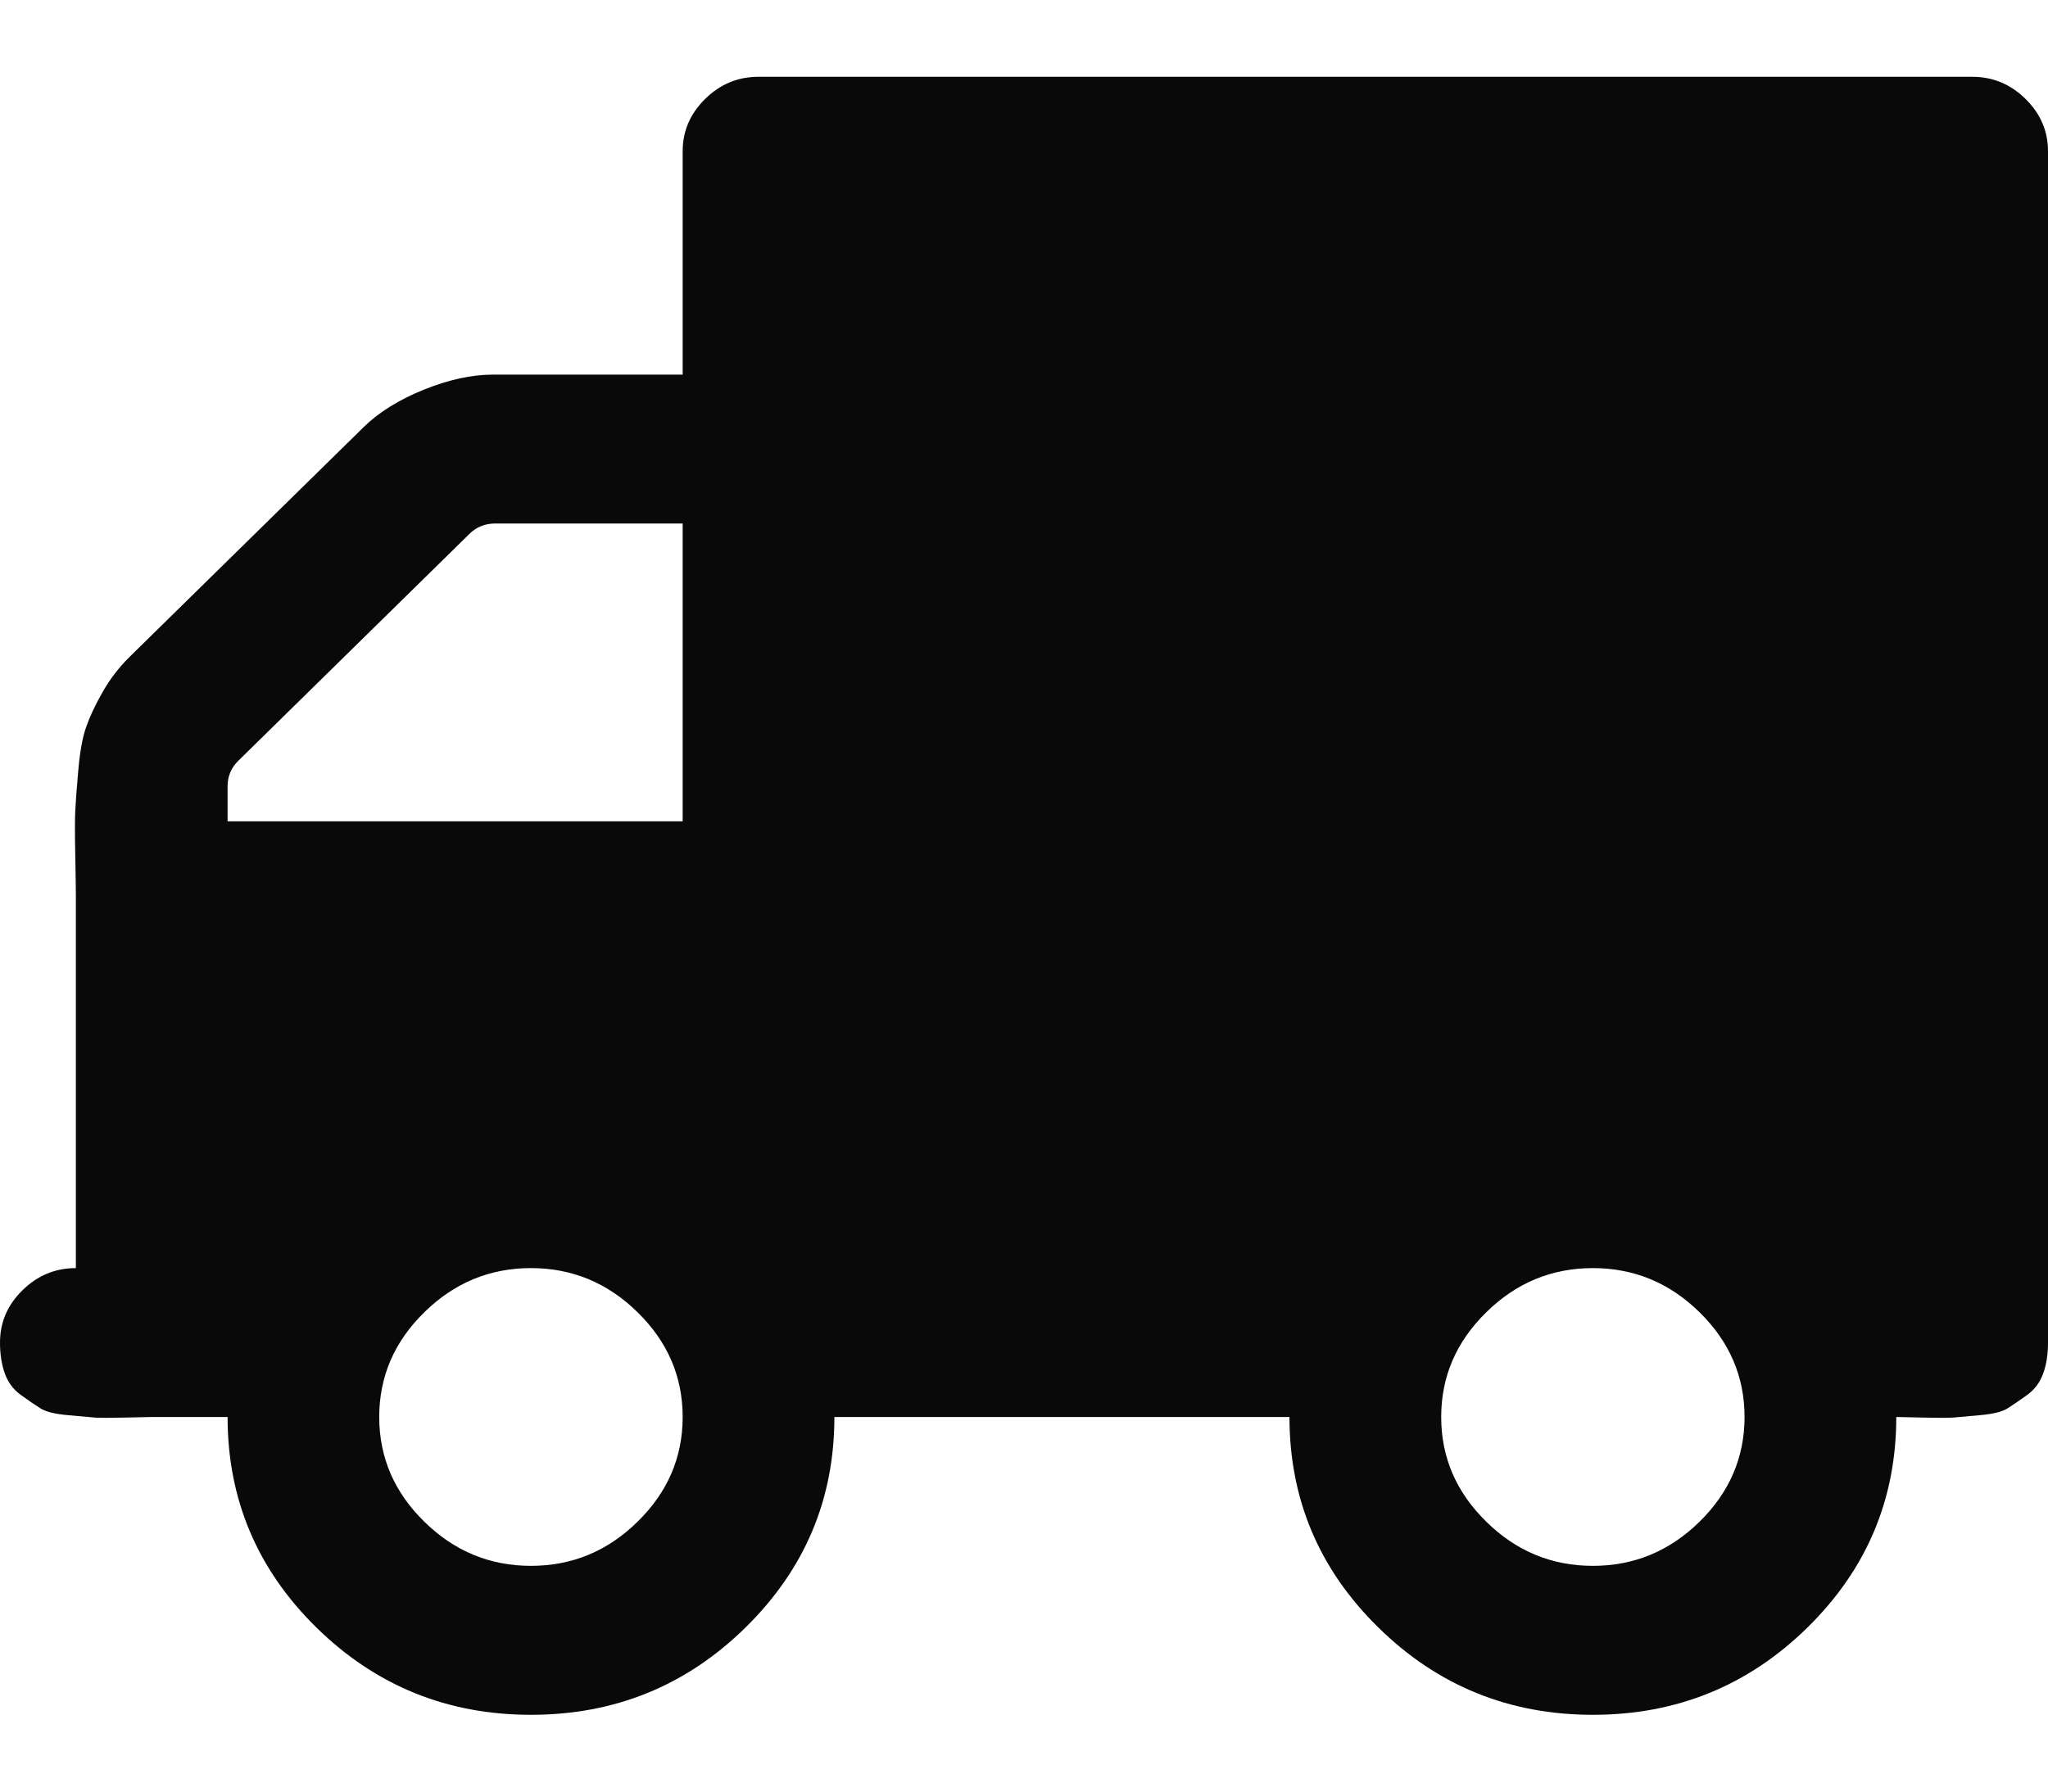 <svg width="24" height="21" viewBox="0 0 24 21" fill="none" xmlns="http://www.w3.org/2000/svg">
<g clip-path="url(#clip0_1167_2356)">
<path d="M8 16.609C8 16.136 7.824 15.727 7.472 15.382C7.12 15.036 6.704 14.864 6.222 14.864C5.741 14.864 5.324 15.036 4.972 15.382C4.62 15.727 4.444 16.136 4.444 16.609C4.444 17.082 4.62 17.491 4.972 17.836C5.324 18.182 5.741 18.354 6.222 18.354C6.704 18.354 7.12 18.182 7.472 17.836C7.824 17.491 8 17.082 8 16.609ZM2.667 9.627H8V6.136H5.806C5.685 6.136 5.583 6.177 5.5 6.259L2.792 8.918C2.708 9 2.667 9.1 2.667 9.218V9.627ZM20.444 16.609C20.444 16.136 20.268 15.727 19.917 15.382C19.565 15.036 19.148 14.864 18.667 14.864C18.185 14.864 17.768 15.036 17.417 15.382C17.065 15.727 16.889 16.136 16.889 16.609C16.889 17.082 17.065 17.491 17.417 17.836C17.768 18.182 18.185 18.354 18.667 18.354C19.148 18.354 19.565 18.182 19.917 17.836C20.268 17.491 20.444 17.082 20.444 16.609ZM24 1.773V15.736C24 15.873 23.982 15.993 23.944 16.098C23.907 16.202 23.845 16.286 23.757 16.35C23.669 16.413 23.593 16.466 23.528 16.507C23.463 16.548 23.354 16.575 23.201 16.588C23.049 16.602 22.944 16.611 22.889 16.616C22.833 16.62 22.715 16.62 22.535 16.616C22.354 16.611 22.25 16.609 22.222 16.609C22.222 17.573 21.875 18.395 21.181 19.077C20.486 19.759 19.648 20.1 18.667 20.1C17.685 20.1 16.847 19.759 16.153 19.077C15.458 18.395 15.111 17.573 15.111 16.609H9.778C9.778 17.573 9.431 18.395 8.736 19.077C8.042 19.759 7.204 20.1 6.222 20.1C5.241 20.1 4.403 19.759 3.708 19.077C3.014 18.395 2.667 17.573 2.667 16.609H1.778C1.75 16.609 1.646 16.611 1.465 16.616C1.285 16.62 1.167 16.62 1.111 16.616C1.056 16.611 0.951 16.602 0.799 16.588C0.646 16.575 0.537 16.548 0.472 16.507C0.407 16.466 0.331 16.413 0.243 16.35C0.155 16.286 0.093 16.202 0.056 16.098C0.019 15.993 0 15.873 0 15.736C0 15.5 0.088 15.295 0.264 15.123C0.44 14.95 0.648 14.864 0.889 14.864V10.5C0.889 10.427 0.887 10.268 0.882 10.023C0.877 9.777 0.877 9.604 0.882 9.504C0.887 9.404 0.898 9.248 0.917 9.034C0.935 8.82 0.965 8.652 1.007 8.529C1.049 8.407 1.113 8.268 1.201 8.114C1.289 7.959 1.394 7.823 1.514 7.704L4.264 5.004C4.44 4.832 4.674 4.686 4.965 4.568C5.257 4.45 5.528 4.391 5.778 4.391H8V1.773C8 1.536 8.088 1.332 8.264 1.159C8.44 0.986 8.648 0.9 8.889 0.9H23.111C23.352 0.9 23.56 0.986 23.736 1.159C23.912 1.332 24 1.536 24 1.773Z" fill="#090909"/>
</g>
<defs>
<clipPath id="clip0_1167_2356">
<rect width="24" height="19.2" fill="white" transform="translate(0 0.9)"/>
</clipPath>
</defs>
</svg>
